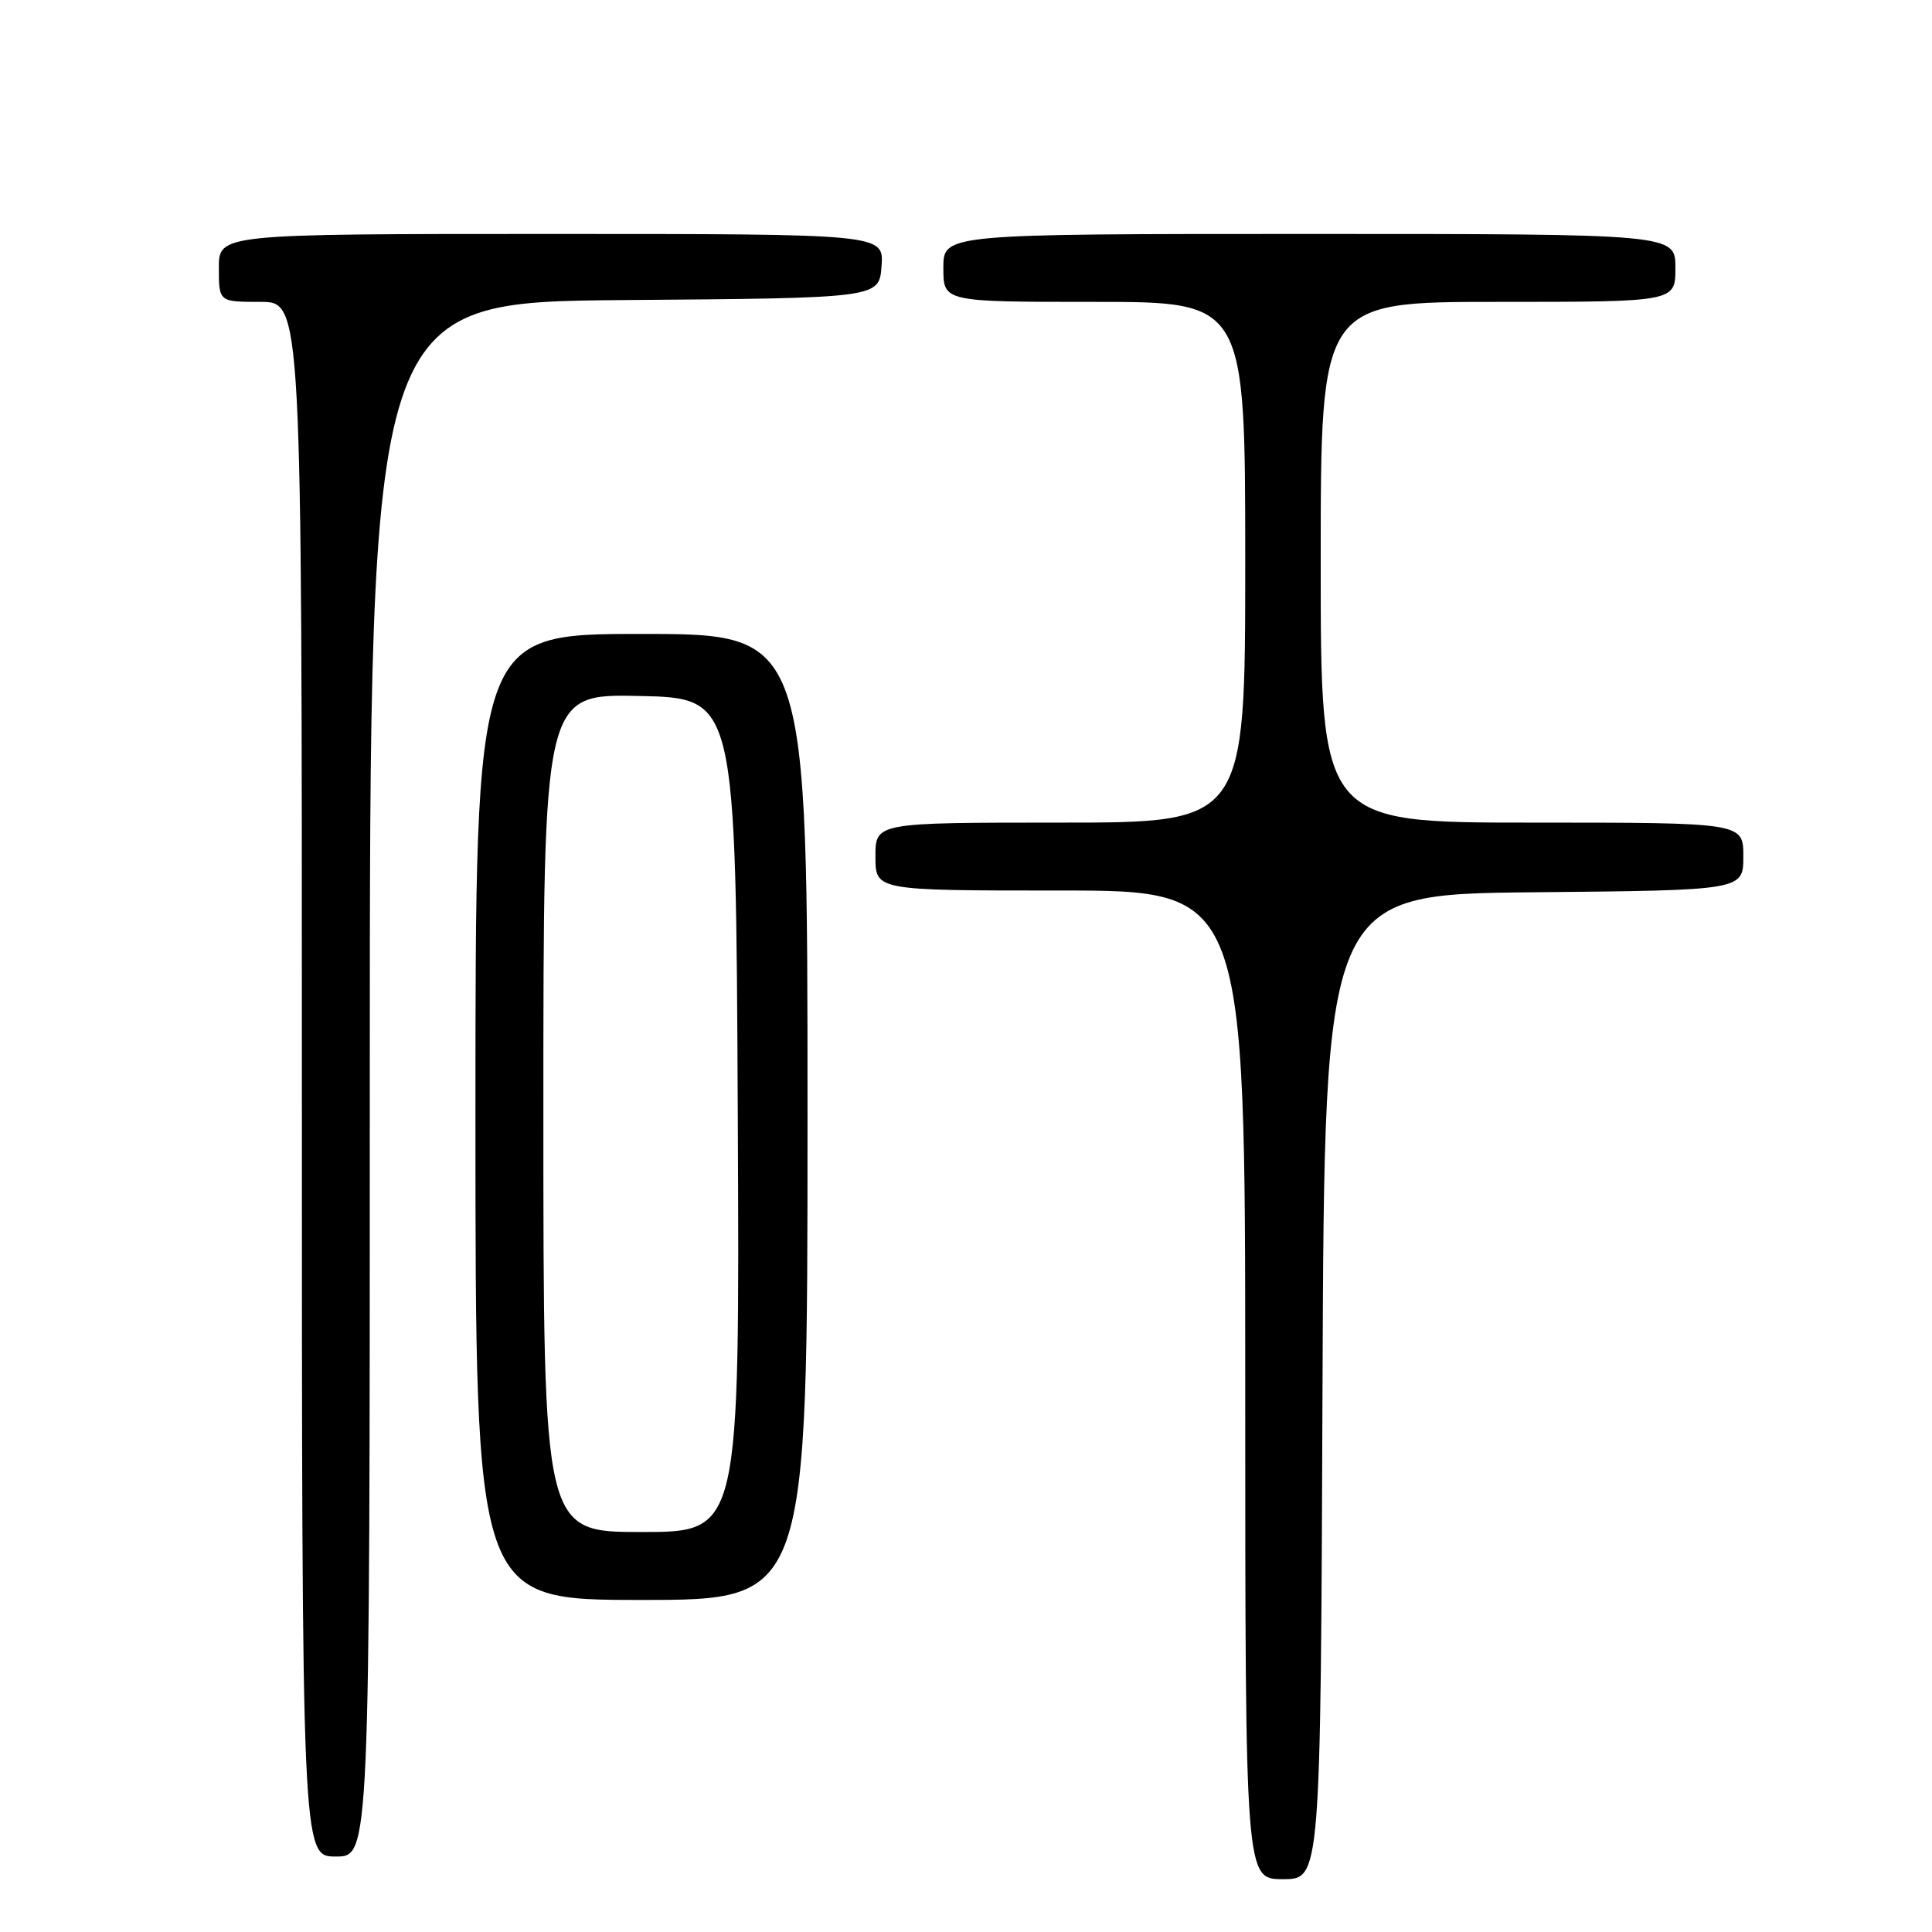 <?xml version="1.0" encoding="UTF-8" standalone="no"?>
<!DOCTYPE svg PUBLIC "-//W3C//DTD SVG 1.1//EN" "http://www.w3.org/Graphics/SVG/1.1/DTD/svg11.dtd" >
<svg xmlns="http://www.w3.org/2000/svg" xmlns:xlink="http://www.w3.org/1999/xlink" version="1.1" viewBox="0 0 256 256">
 <g >
 <path fill="currentColor"
d=" M 175.24 183.75 C 175.50 118.50 175.50 118.50 203.25 118.23 C 231.00 117.97 231.00 117.97 231.00 113.48 C 231.00 109.00 231.00 109.00 203.00 109.00 C 175.00 109.00 175.00 109.00 175.00 74.50 C 175.00 40.00 175.00 40.00 198.50 40.00 C 222.00 40.00 222.00 40.00 222.00 35.50 C 222.00 31.00 222.00 31.00 173.50 31.00 C 125.00 31.00 125.00 31.00 125.00 35.50 C 125.00 40.00 125.00 40.00 145.00 40.00 C 165.00 40.00 165.00 40.00 165.00 74.50 C 165.00 109.00 165.00 109.00 140.50 109.00 C 116.00 109.00 116.00 109.00 116.00 113.50 C 116.00 118.00 116.00 118.00 140.50 118.00 C 165.00 118.00 165.00 118.00 165.00 183.50 C 165.00 249.00 165.00 249.00 169.99 249.00 C 174.99 249.00 174.99 249.00 175.24 183.75 Z  M 49.00 143.01 C 49.00 40.03 49.00 40.03 82.75 39.76 C 116.50 39.50 116.50 39.50 116.81 35.25 C 117.11 31.00 117.11 31.00 73.06 31.00 C 29.00 31.00 29.00 31.00 29.00 35.50 C 29.00 40.00 29.00 40.00 34.50 40.00 C 40.00 40.00 40.00 40.00 40.00 143.00 C 40.00 246.00 40.00 246.00 44.50 246.00 C 49.00 246.00 49.00 246.00 49.00 143.01 Z  M 107.00 148.00 C 107.00 84.00 107.00 84.00 85.00 84.00 C 63.00 84.00 63.00 84.00 63.00 148.00 C 63.00 212.00 63.00 212.00 85.00 212.00 C 107.00 212.00 107.00 212.00 107.00 148.00 Z  M 72.00 147.47 C 72.00 91.94 72.00 91.94 84.75 92.22 C 97.50 92.50 97.50 92.50 97.76 147.75 C 98.02 203.00 98.02 203.00 85.01 203.00 C 72.00 203.00 72.00 203.00 72.00 147.47 Z "/>
</g>
</svg>